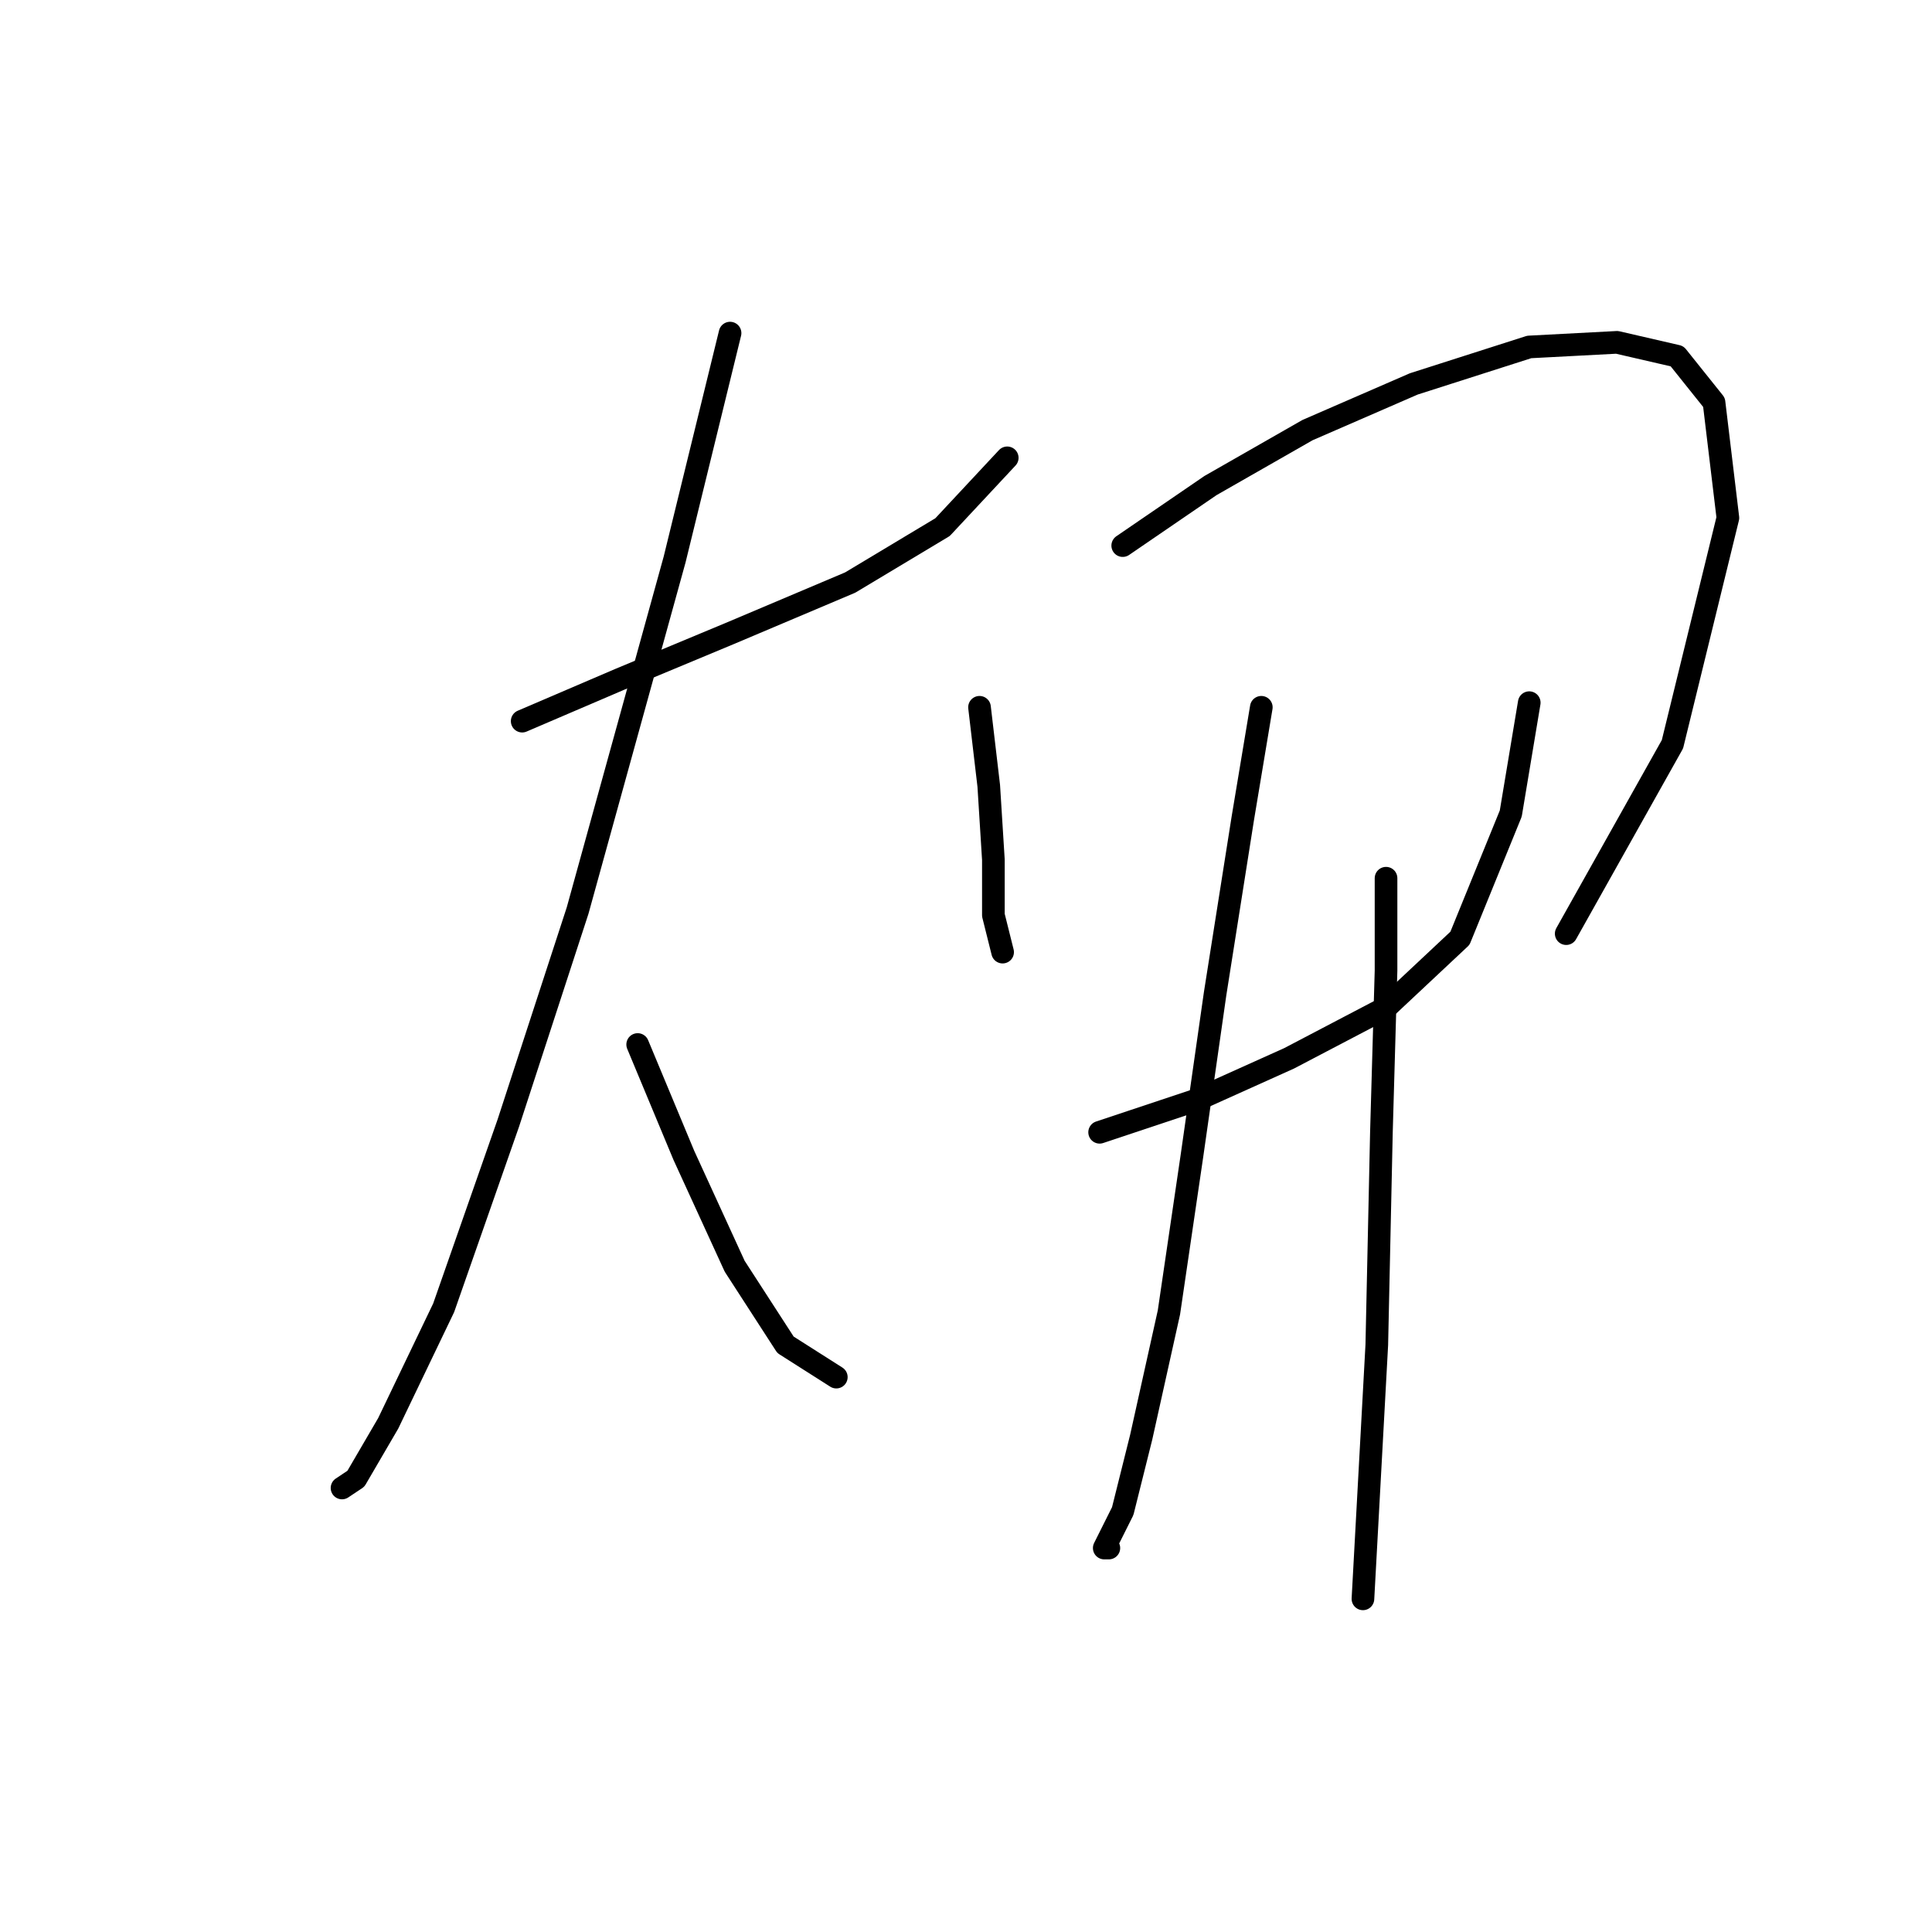 <?xml version="1.0" standalone="no"?>
    <svg width="256" height="256" xmlns="http://www.w3.org/2000/svg" version="1.1">
    <polyline stroke="black" stroke-width="3" stroke-linecap="round" fill="transparent" stroke-linejoin="round" points="69.192 95.555 82.046 90.046 96.737 83.925 112.652 77.192 124.894 69.847 133.464 60.665 133.464 60.665 " />
        <polyline stroke="black" stroke-width="3" stroke-linecap="round" fill="transparent" stroke-linejoin="round" points="96.737 44.138 89.392 74.131 76.537 120.652 67.356 148.809 58.786 173.294 51.441 188.597 47.156 195.942 45.32 197.166 45.32 197.166 " />
        <polyline stroke="black" stroke-width="3" stroke-linecap="round" fill="transparent" stroke-linejoin="round" points="84.495 138.403 90.616 153.094 97.349 167.785 104.082 178.191 110.816 182.475 110.816 182.475 " />
        <polyline stroke="black" stroke-width="3" stroke-linecap="round" fill="transparent" stroke-linejoin="round" points="129.791 93.719 131.015 104.125 131.628 113.919 131.628 121.264 132.852 126.161 132.852 126.161 " />
        <polyline stroke="black" stroke-width="3" stroke-linecap="round" fill="transparent" stroke-linejoin="round" points="148.767 72.295 160.397 64.338 173.251 56.992 187.33 50.871 202.633 45.974 214.263 45.362 222.22 47.198 227.117 53.32 228.954 68.622 221.608 98.616 207.53 123.713 207.53 123.713 " />
        <polyline stroke="black" stroke-width="3" stroke-linecap="round" fill="transparent" stroke-linejoin="round" points="145.706 150.033 158.561 145.749 170.803 140.24 183.657 133.506 193.451 124.325 200.184 107.798 202.633 93.107 202.633 93.107 " />
        <polyline stroke="black" stroke-width="3" stroke-linecap="round" fill="transparent" stroke-linejoin="round" points="167.13 93.719 164.682 108.41 161.009 131.67 157.948 153.094 154.888 173.906 151.215 190.433 148.767 200.227 146.318 205.124 146.93 205.124 146.93 205.124 " />
        <polyline stroke="black" stroke-width="3" stroke-linecap="round" fill="transparent" stroke-linejoin="round" points="183.657 116.367 183.657 128.61 183.045 150.033 182.433 178.191 180.597 211.857 180.597 211.857 " />
        </svg>